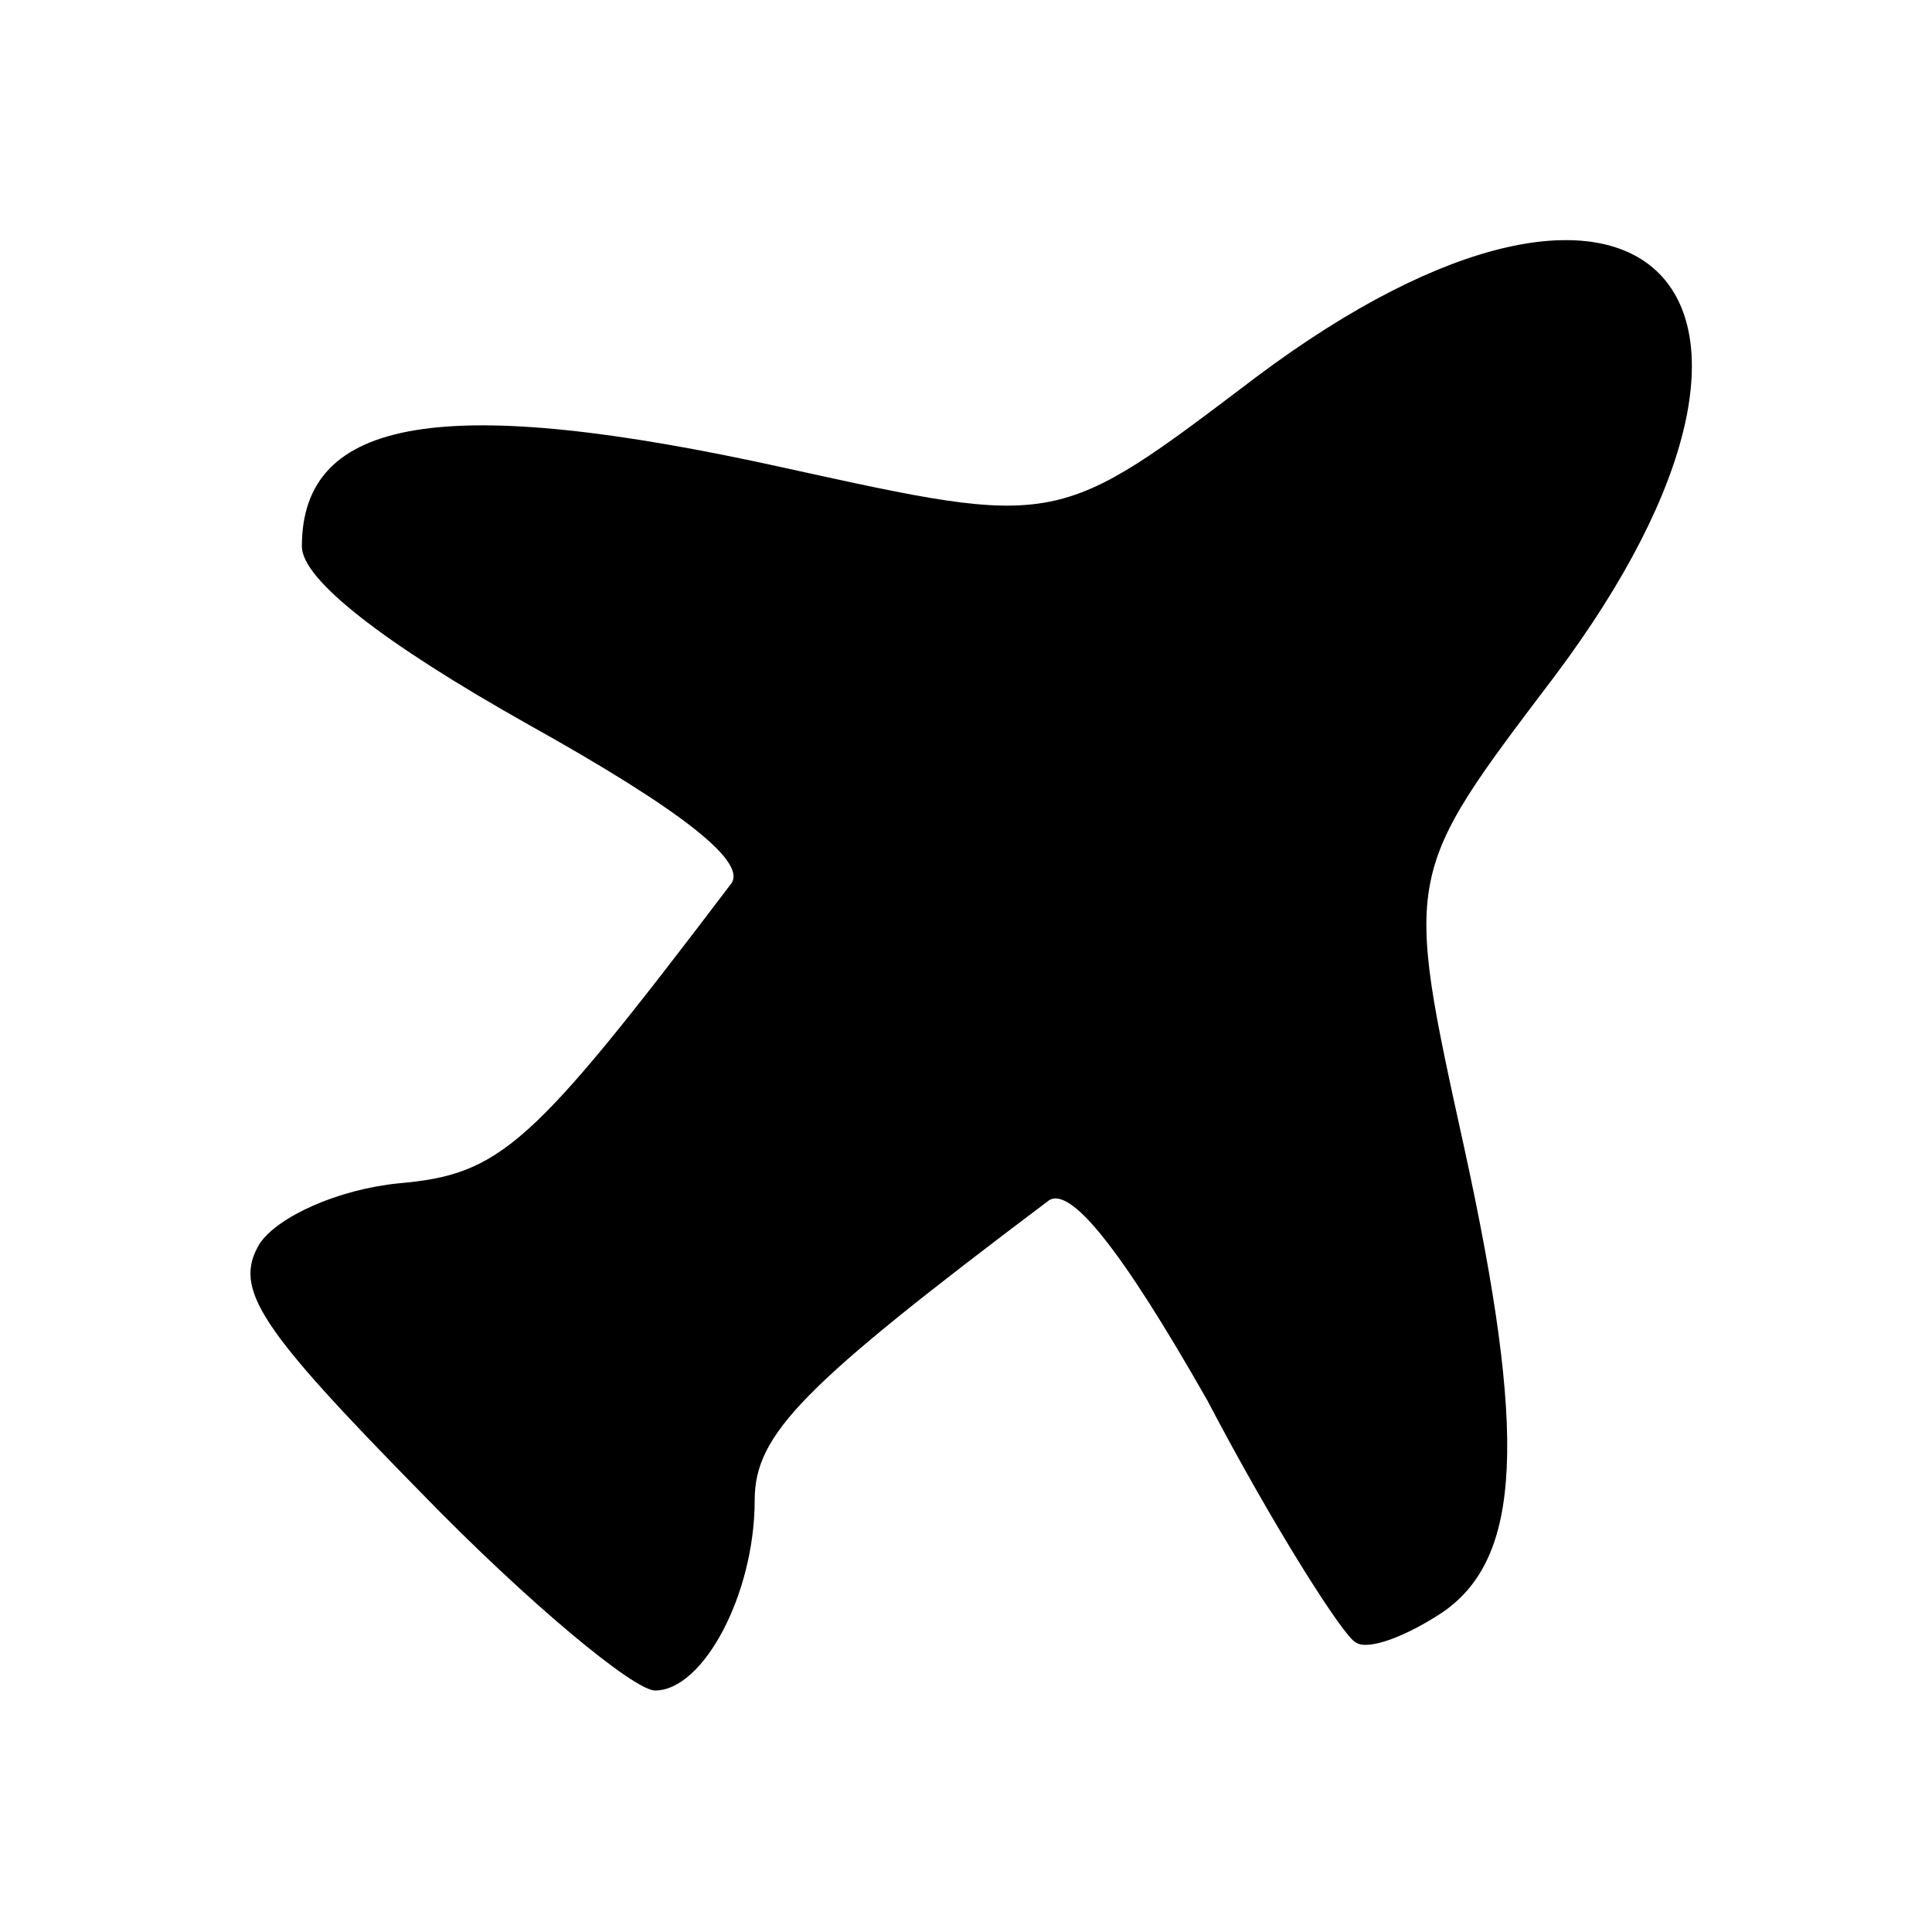 <?xml version="1.0" standalone="no"?>
<!DOCTYPE svg PUBLIC "-//W3C//DTD SVG 20010904//EN"
 "http://www.w3.org/TR/2001/REC-SVG-20010904/DTD/svg10.dtd">
<svg version="1.0" xmlns="http://www.w3.org/2000/svg"
 width="64pt" height="64pt" viewBox="0 0 64 64"
 preserveAspectRatio="xMidYMid meet">

<g transform="translate(0,64) scale(0.1,-0.1)"
fill="#000000" stroke="none">
<path d="M416 515 c-66 -50 -65 -50 -156 -30 -113 25 -160 17 -160 -26 0 -11
27 -32 75 -59 52 -29 73 -46 67 -53 -66 -87 -76 -96 -110 -99 -20 -2 -40 -11
-46 -20 -9 -15 0 -28 54 -83 35 -36 70 -65 77 -65 16 0 33 32 33 63 0 22 16
38 97 99 7 6 24 -15 53 -66 22 -42 45 -78 49 -80 4 -3 17 2 29 10 26 18 28 58
7 154 -20 91 -20 90 30 156 96 128 29 195 -99 99z"/>
</g>
</svg>
